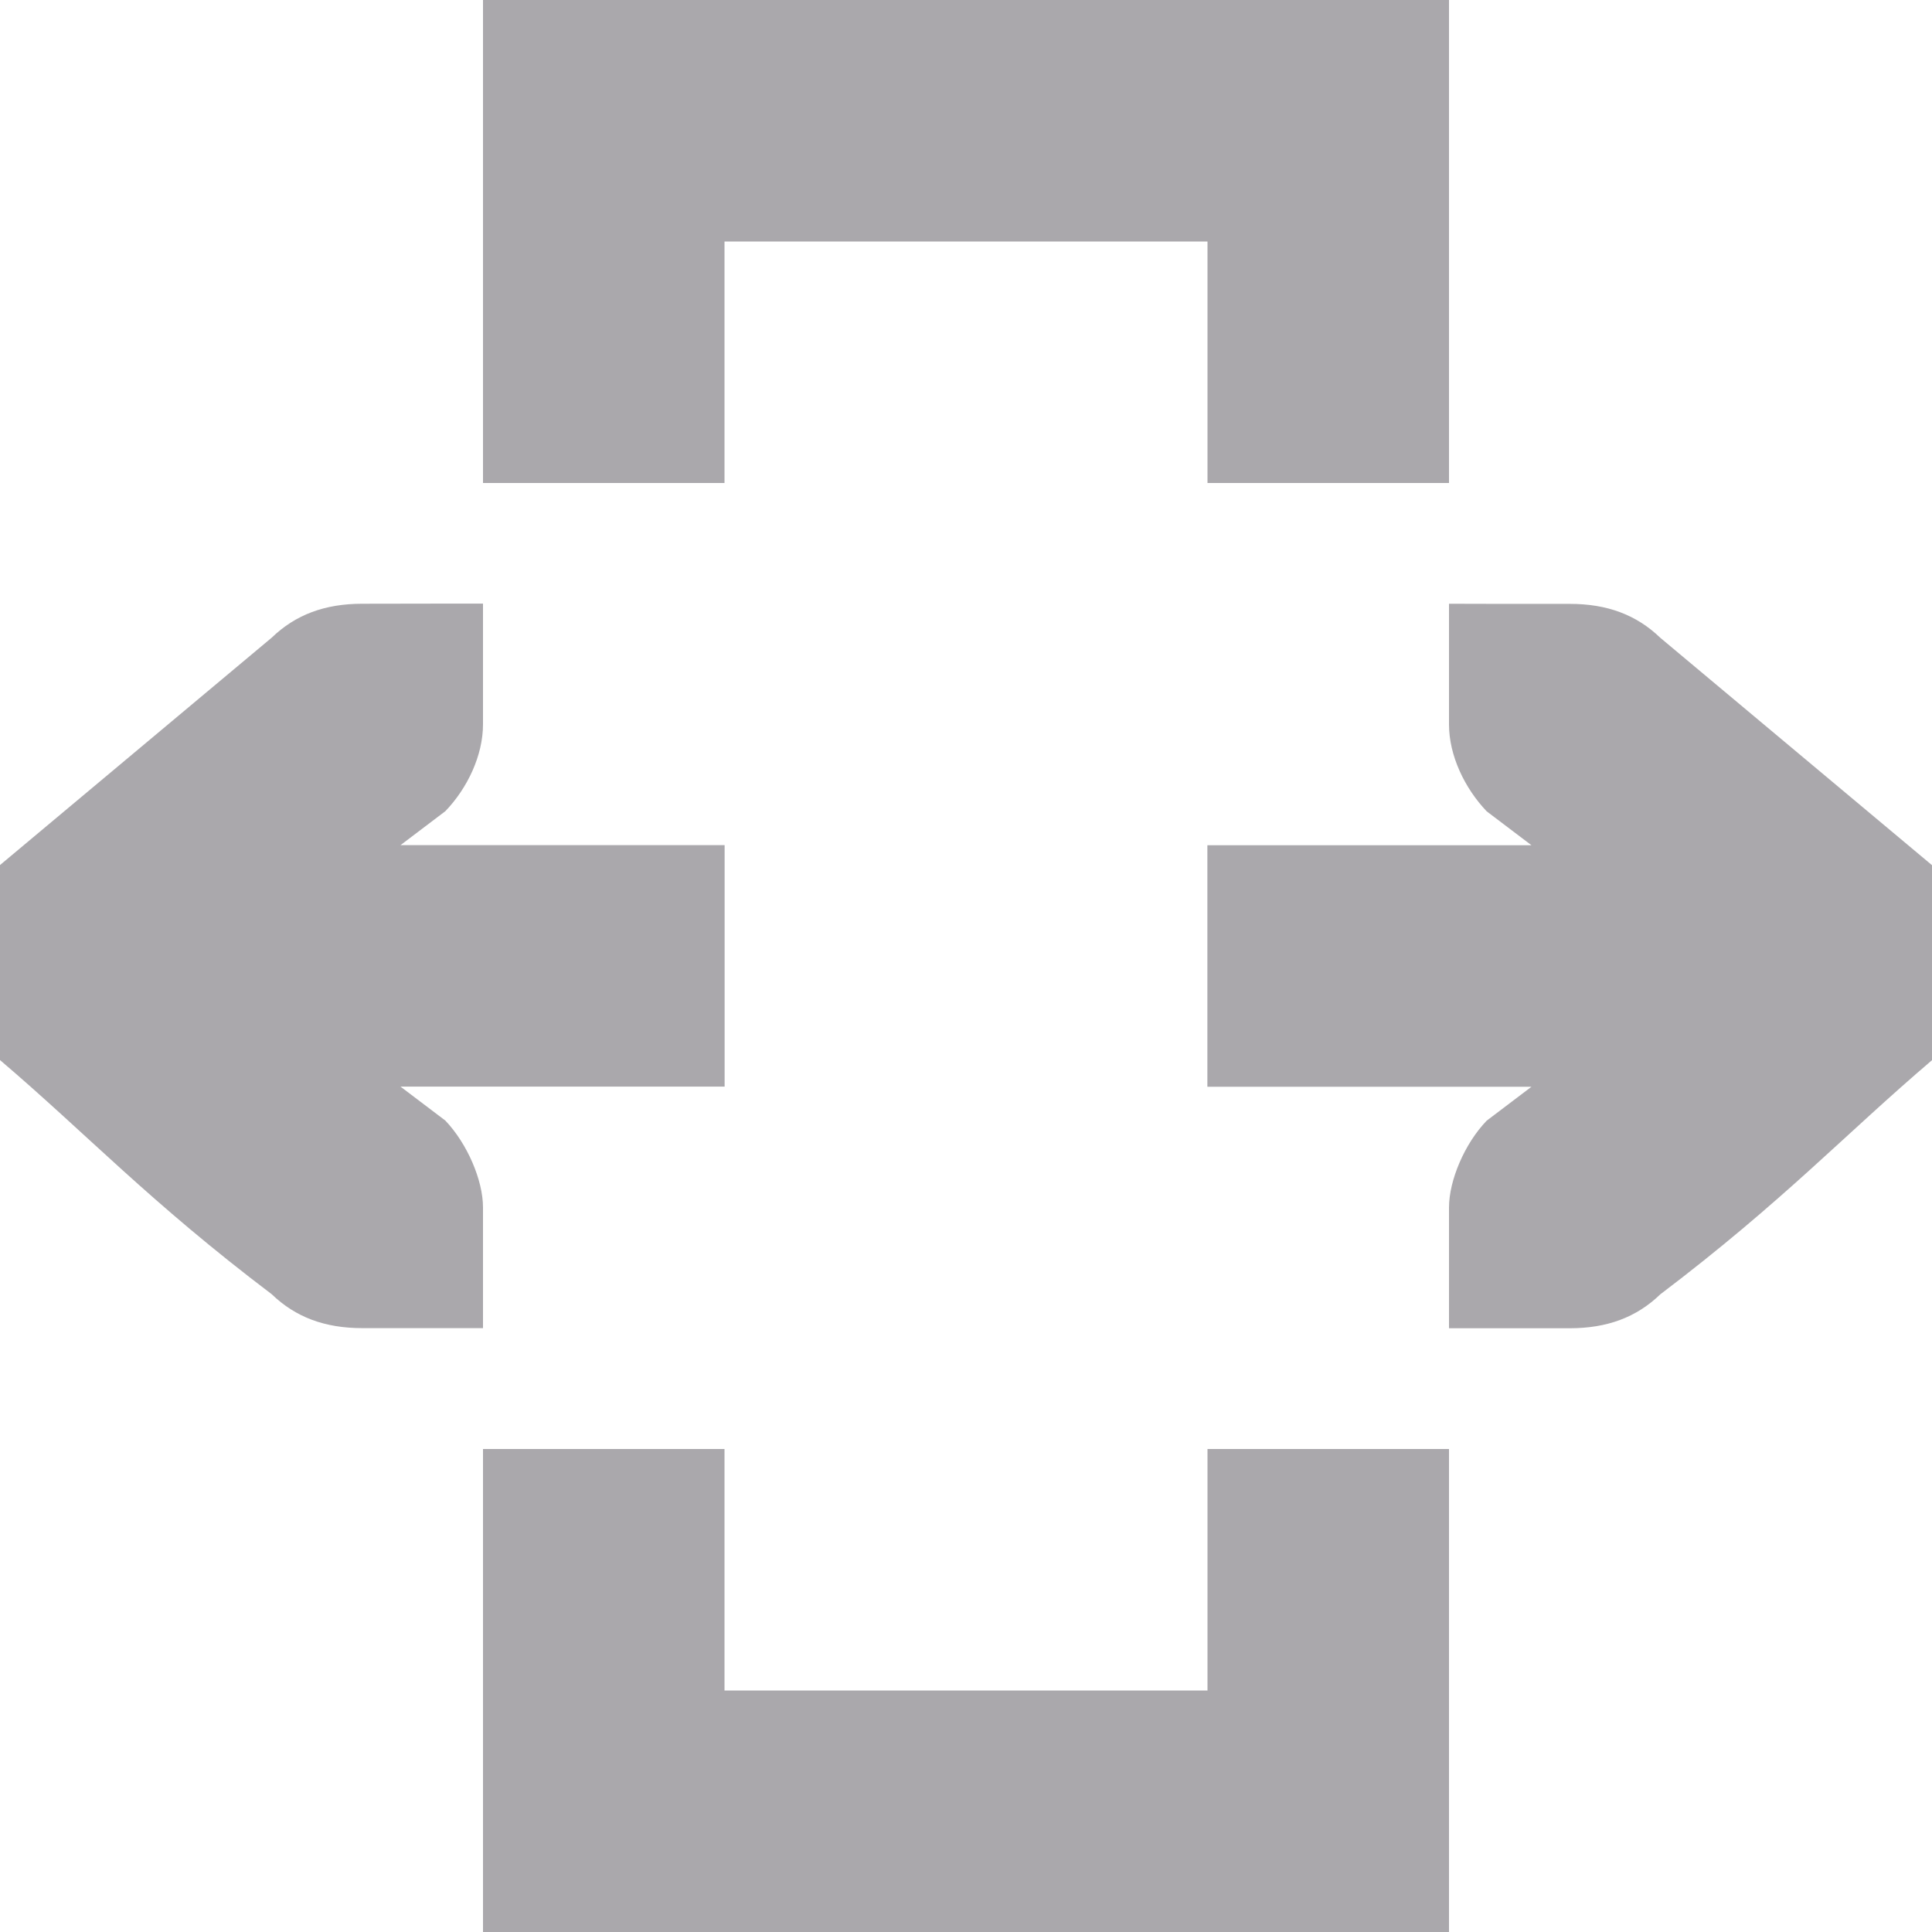 <svg viewBox="0 0 16 16" xmlns="http://www.w3.org/2000/svg"><path d="m4 0v4h2v-2h4v2h2v-4zm-1 5c-.309 0-.552.09-.75.281l-2.25 1.883v1.615c.725.618 1.234 1.17 2.25 1.939.198.191.441.281.75.281h.588.412v-1c0-.224-.13-.528-.312-.719l-.371-.281h2.684v-2h-2.684l.371-.281c.183-.19.312-.462.312-.719v-1h-.412zm9 0v1c0 .257.13.528.312.719l.371.281h-2.684v2h2.684l-.371.281c-.183.19-.312.495-.312.719v1h.412.588c.309 0 .552-.09.75-.281 1.016-.77 1.525-1.321 2.25-1.939v-1.615l-2.25-1.883c-.198-.191-.441-.281-.75-.281h-.588zm-8 7v4h8v-4h-2v2h-4v-2z" fill="#aaa8ac"/></svg>